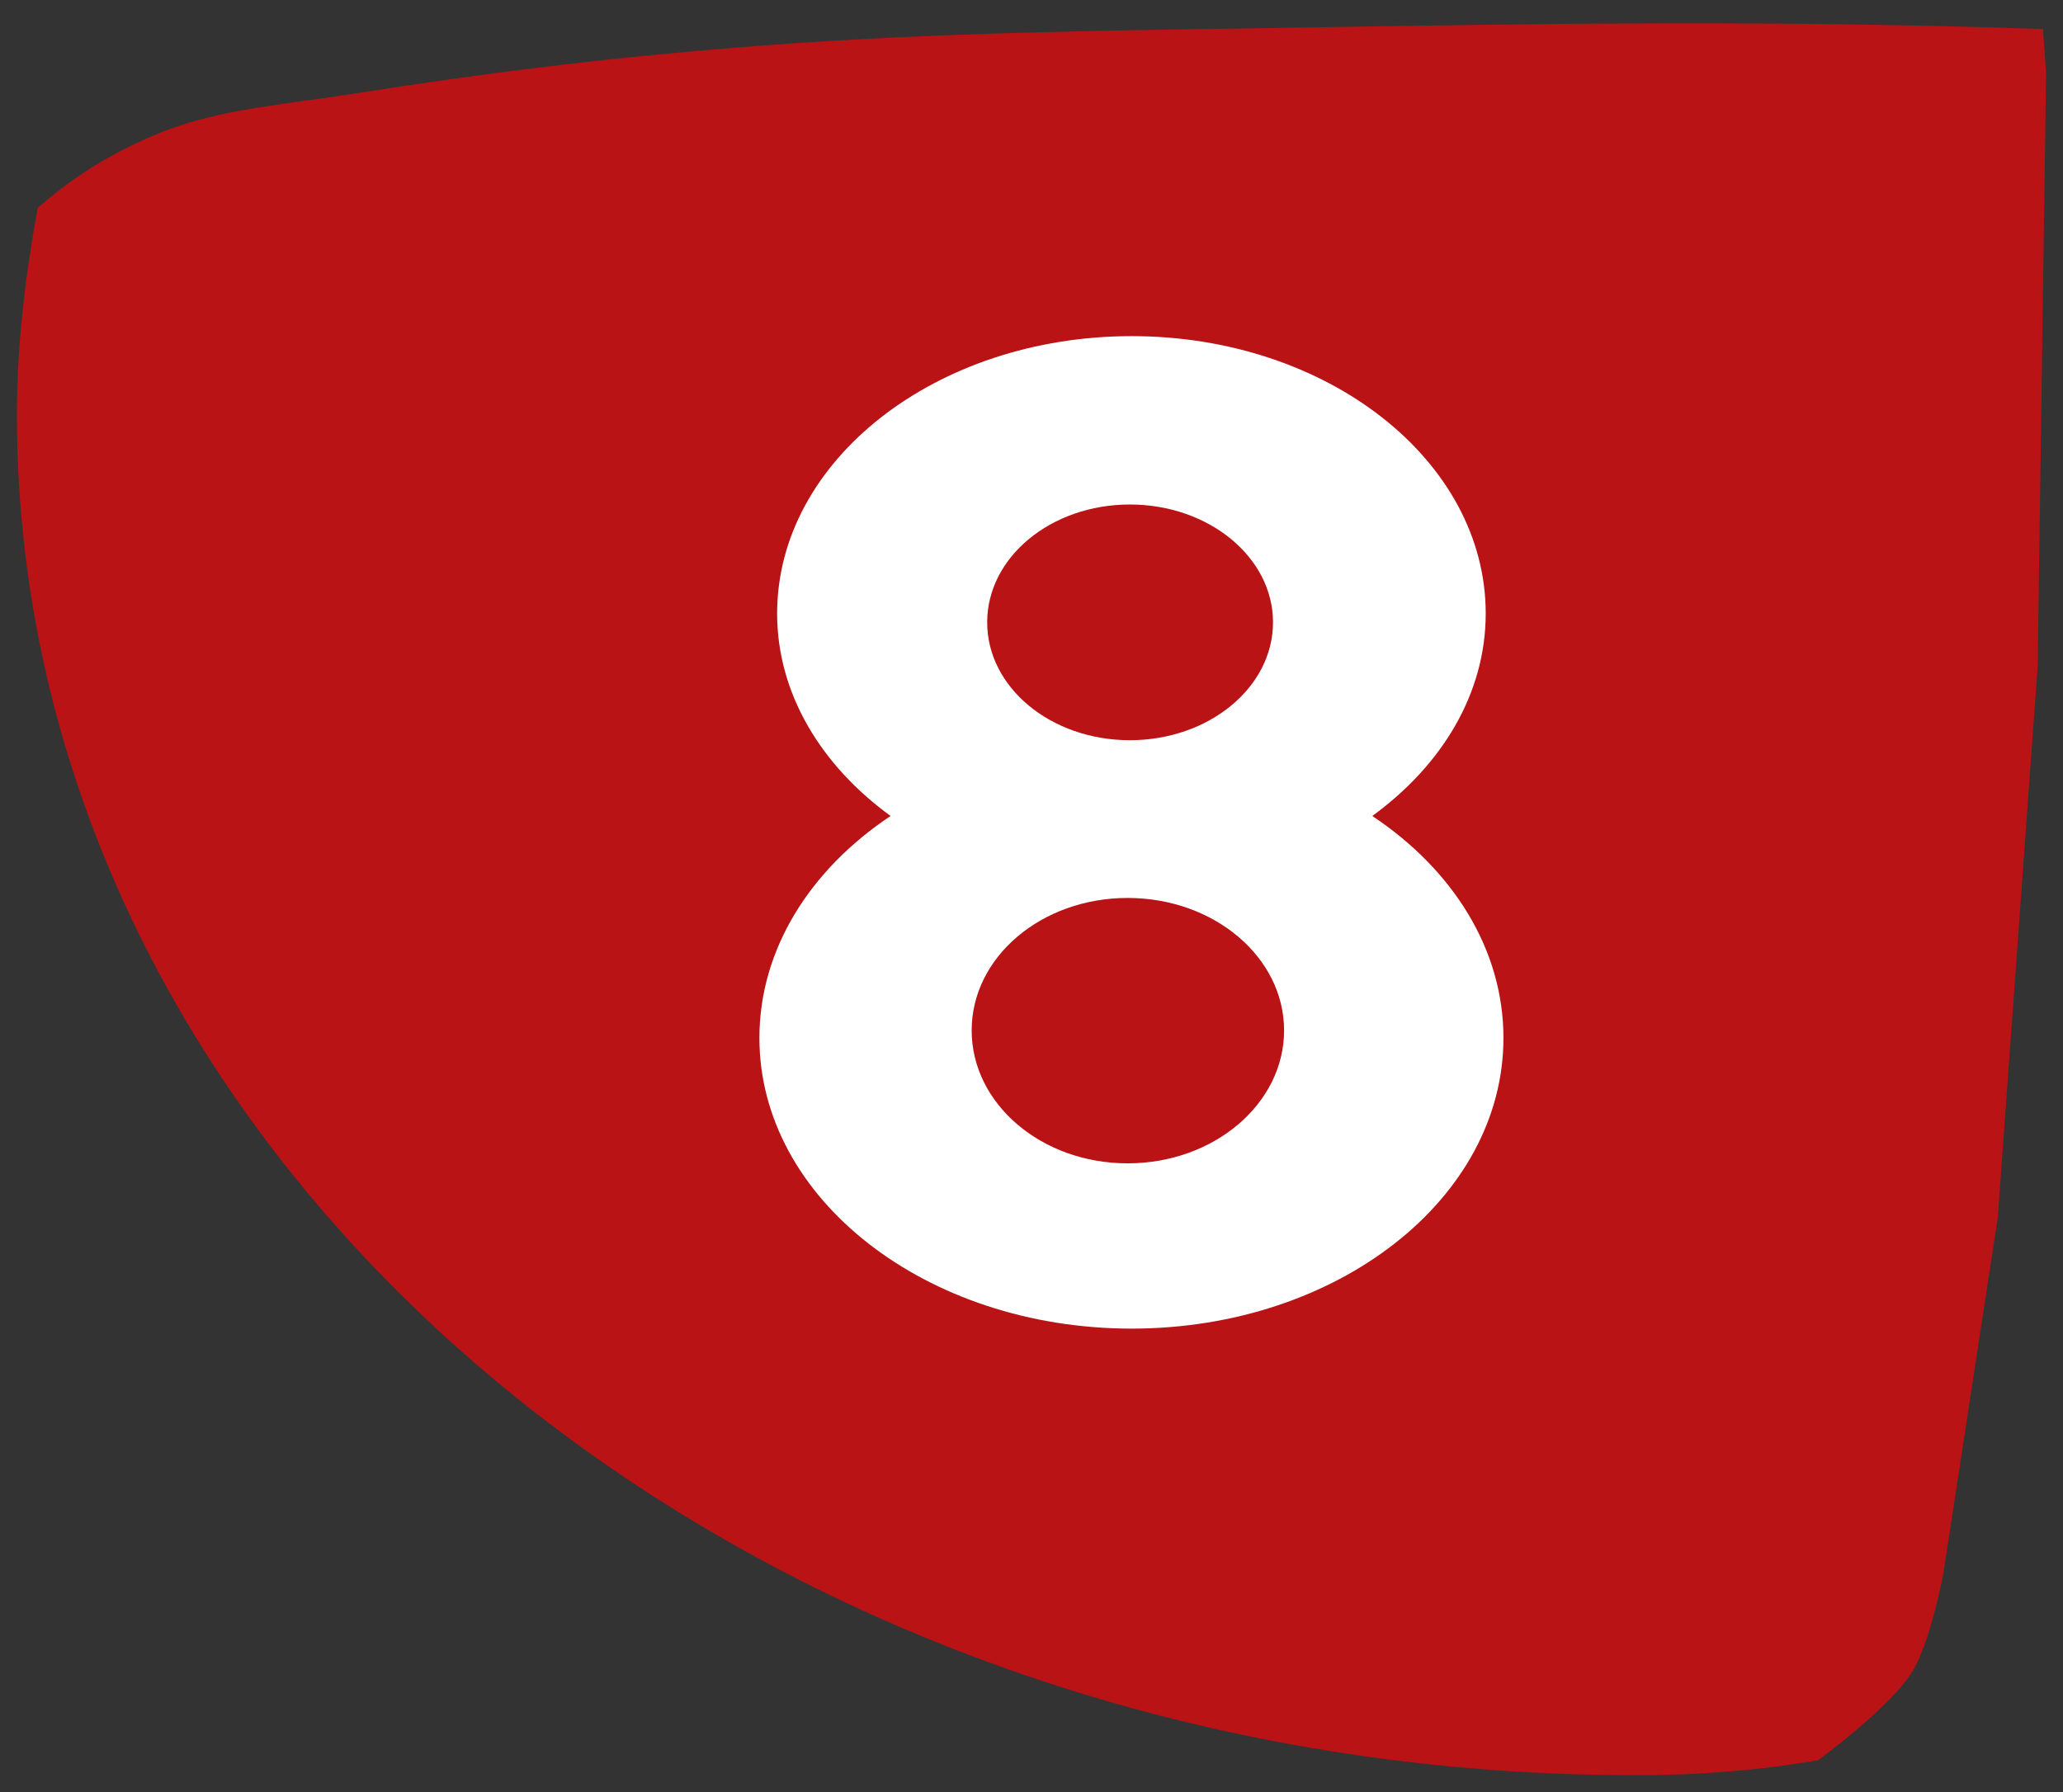 <?xml version="1.0" encoding="UTF-8" standalone="no"?>
<!-- Created with Inkscape (http://www.inkscape.org/) -->

<svg
   xmlns:dc="http://purl.org/dc/elements/1.1/"
   xmlns:cc="http://creativecommons.org/ns#"
   xmlns:rdf="http://www.w3.org/1999/02/22-rdf-syntax-ns#"
   xmlns:svg="http://www.w3.org/2000/svg"
   xmlns="http://www.w3.org/2000/svg"
   xmlns:sodipodi="http://sodipodi.sourceforge.net/DTD/sodipodi-0.dtd"
   xmlns:inkscape="http://www.inkscape.org/namespaces/inkscape"
   version="1.1"
   width="305"
   height="265"
   id="svg2"
   inkscape:version="0.47 r22583"
   sodipodi:docname="Logo_La_8.svg">
  <rect width="100%" height="100%" fill="#333333" stroke="none"/>
  <sodipodi:namedview
     pagecolor="#ffffff"
     bordercolor="#666666"
     borderopacity="1"
     objecttolerance="10"
     gridtolerance="10"
     guidetolerance="10"
     inkscape:pageopacity="0"
     inkscape:pageshadow="2"
     inkscape:window-width="1920"
     inkscape:window-height="1024"
     id="namedview13"
     showgrid="false"
     inkscape:zoom="1.9338542"
     inkscape:cx="158.97391"
     inkscape:cy="193.02129"
     inkscape:window-x="-4"
     inkscape:window-y="-4"
     inkscape:window-maximized="1"
     inkscape:current-layer="svg2" />
  <defs
     id="defs6">
    <inkscape:perspective
       sodipodi:type="inkscape:persp3d"
       inkscape:vp_x="0 : 165 : 1"
       inkscape:vp_y="0 : 1000 : 0"
       inkscape:vp_z="305 : 165 : 1"
       inkscape:persp3d-origin="152.5 : 110 : 1"
       id="perspective17" />
  </defs>
  <g
     id="g3611">
    <g
       id="g3608">
      <path
         style="fill:#b91315;fill-opacity:1;fill-rule:nonzero;stroke:none"
         id="path2818"
         d="m 302.041,4.3 0,0 z M 5.579,30.703 C 3.752,40.722 2.5,50.916 2.5,61.364 2.5,172.441 109.638,262.5 241.766,262.5 c 9.305,0 17.985,-0.682 27.013,-2.208 0,0 10.484,-7.637 13.869,-12.992 2.72,-4.302 4.652,-14.545 4.652,-14.545 L 295.359,180.015 301.255,98.512 302.5,10.851 302.041,4.3 c -18.441,-0.632 -36.906,-0.885 -55.361,-0.852 -18.739,0.034 -37.48,0.356 -56.213,0.655 -12.934,0.207 -25.851,0.36 -38.786,0.721 -12.935,0.361 -25.887,0.92 -38.786,1.9 -10.231,0.777 -20.403,1.735 -30.596,2.948 -10.193,1.213 -20.396,2.656 -30.531,4.259 -4.634,0.733 -9.303,1.273 -13.955,2.031 -4.652,0.758 -9.26,1.759 -13.627,3.472 -3.633,1.425 -7.14,3.172 -10.483,5.241 -2.877,1.781 -5.542,3.868 -8.124,6.028 z"
         sodipodi:nodetypes="cccsscscccccsssssssssc" />
    </g>
    <path
       style="fill:#ffffff;fill-opacity:1;fill-rule:nonzero;stroke:none"
       id="path3718-0"
       d="m 167.306,49.705 c -28.924,0 -52.413,18.382 -52.413,41.013 0,11.846 6.501,22.46 16.772,29.941 -11.855,7.894 -19.393,19.689 -19.393,32.824 0,23.767 24.657,42.979 55.034,42.979 30.376,0 54.968,-19.211 54.968,-42.979 0,-13.146 -7.519,-24.93 -19.393,-32.824 10.287,-7.482 16.772,-18.085 16.772,-29.941 0,-22.631 -23.423,-41.013 -52.348,-41.013 z m -0.262,24.896 c 11.679,0 21.162,7.806 21.162,17.427 0,9.621 -9.483,17.427 -21.162,17.427 -11.679,0 -21.096,-7.806 -21.096,-17.427 0,-9.621 9.418,-17.427 21.096,-17.427 z m -0.328,58.179 c 12.768,0 23.127,8.758 23.127,19.589 0,10.831 -10.36,19.655 -23.127,19.655 -12.768,0 -23.062,-8.823 -23.062,-19.655 0,-10.831 10.294,-19.589 23.062,-19.589 z" />
  </g>
</svg>
